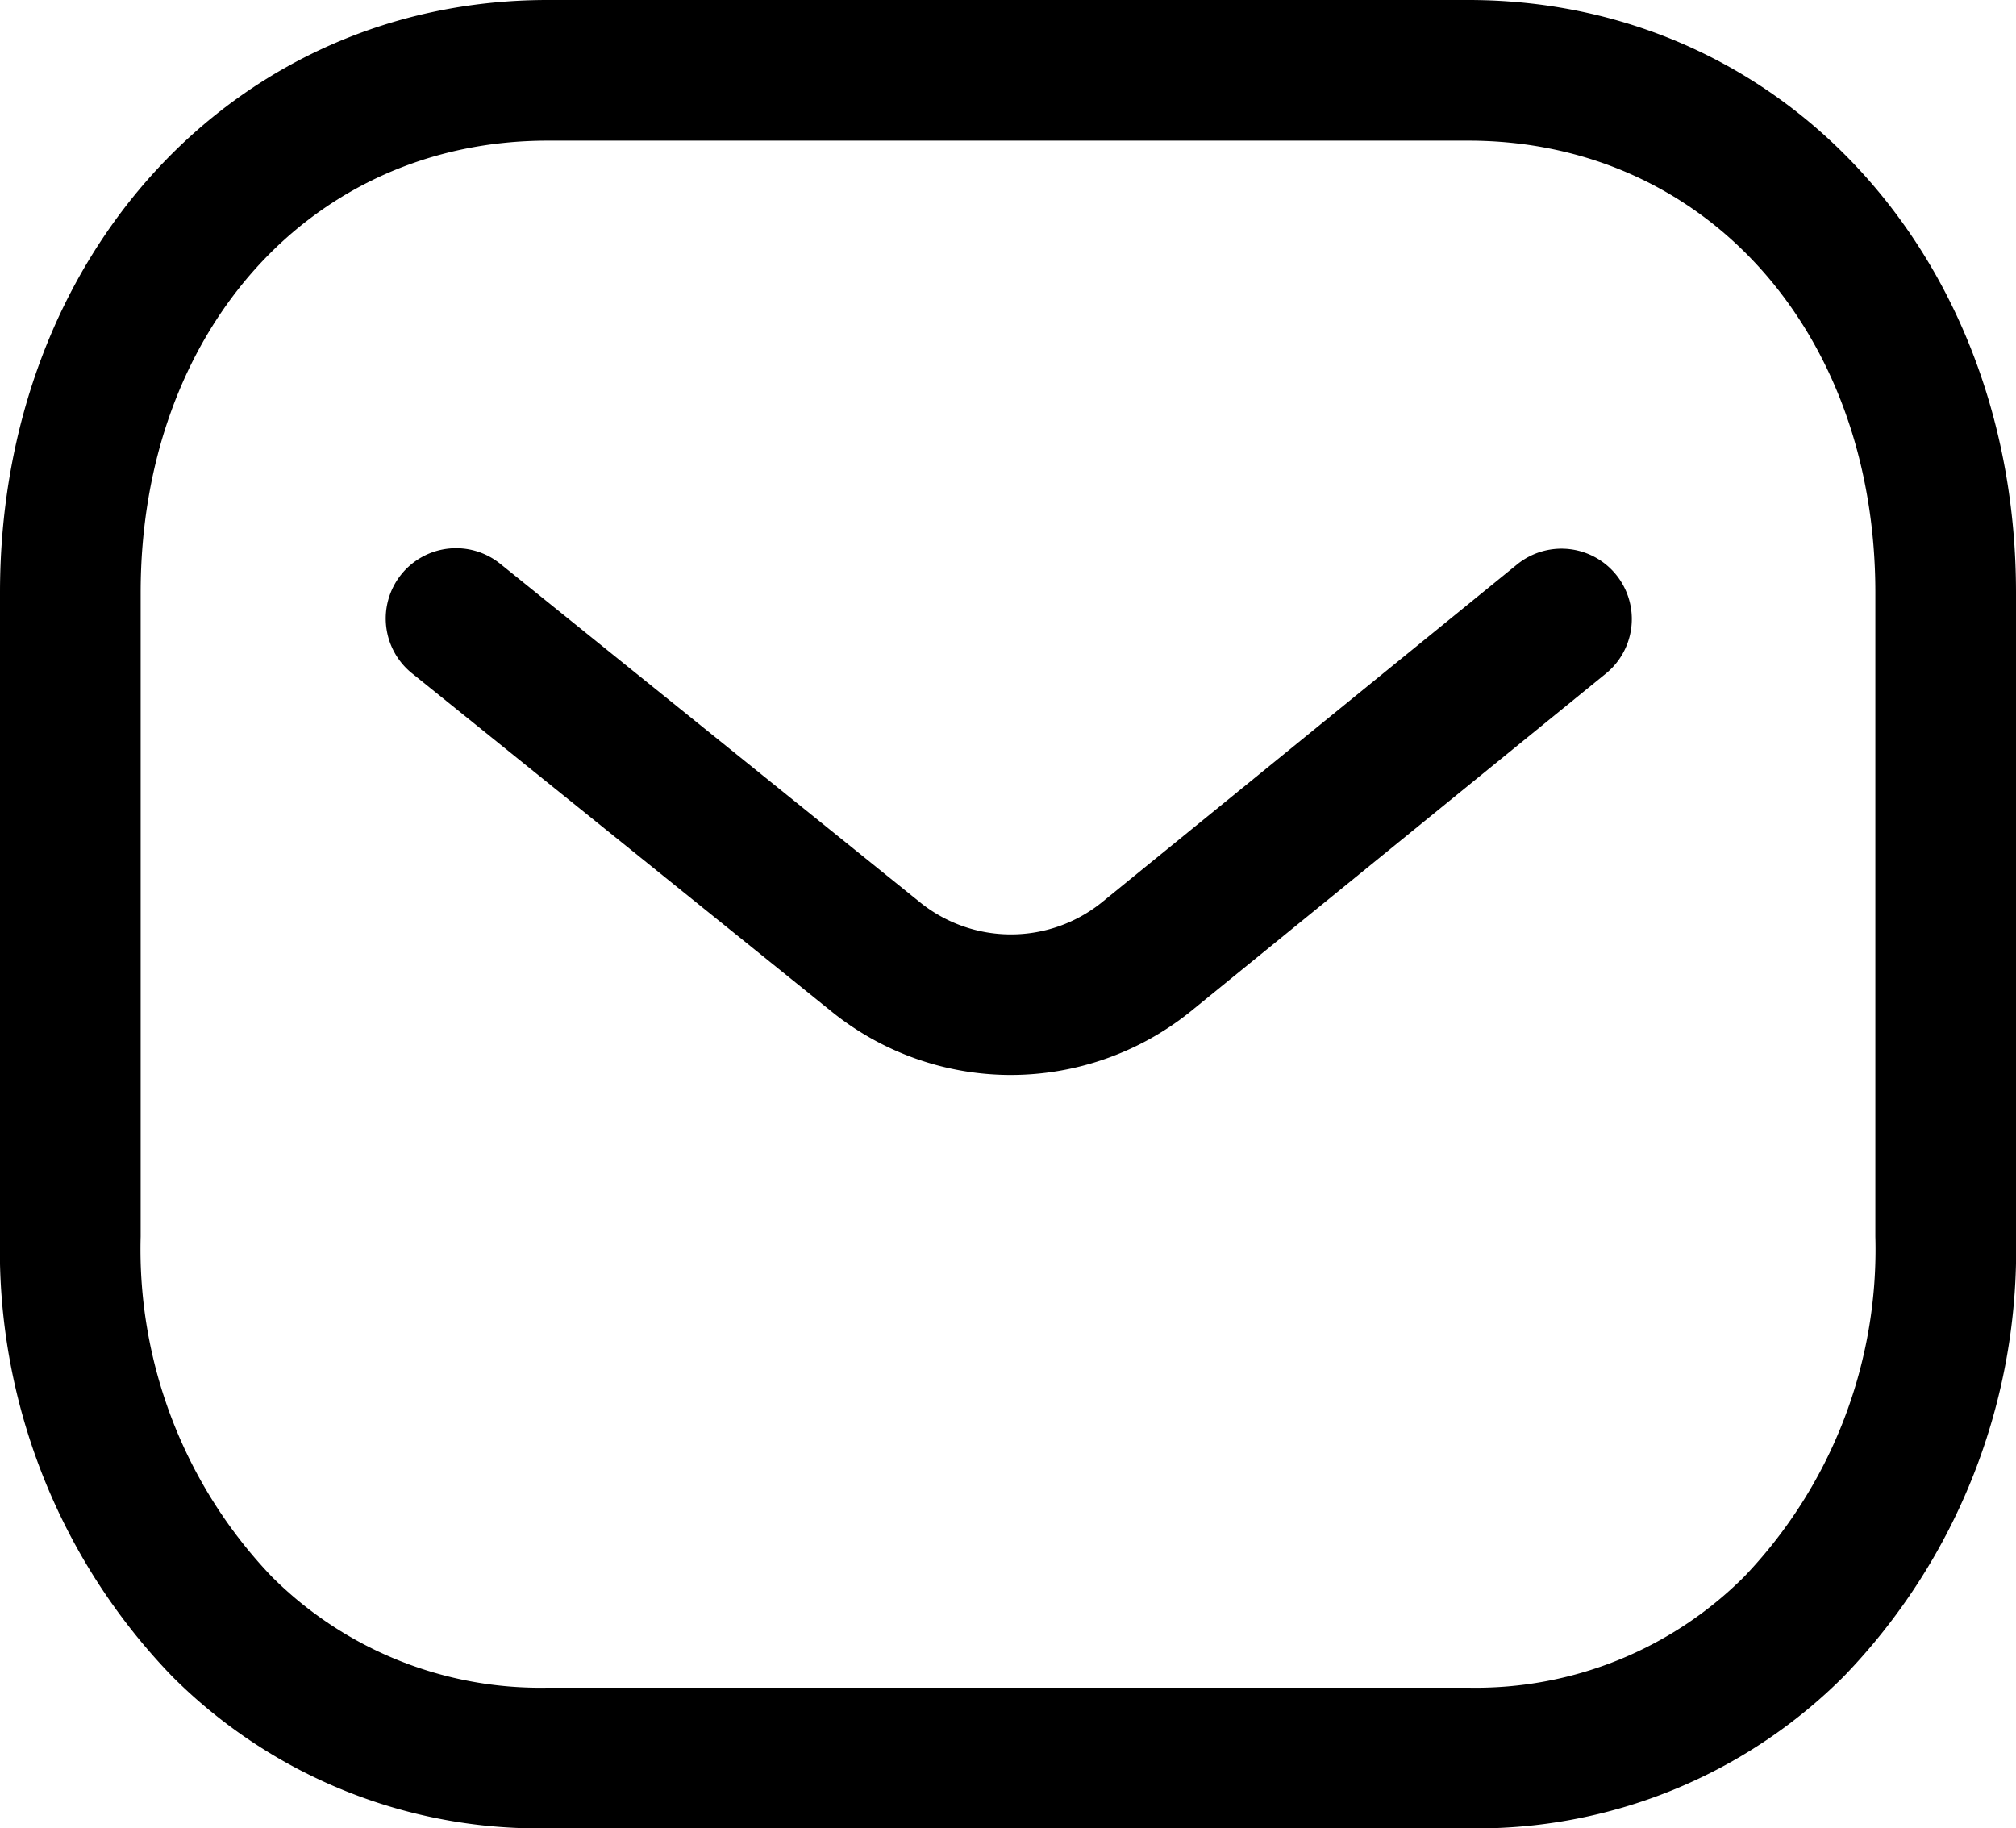 <svg id="Group_801" data-name="Group 801" xmlns="http://www.w3.org/2000/svg" width="21.5" height="19.5" viewBox="0 0 21.5 19.5">
  <path id="Path_283" data-name="Path 283" d="M10.777,11.465A3.042,3.042,0,0,1,8.883,10.8L4.4,7.186a.75.75,0,1,1,.941-1.168L9.82,9.63a1.544,1.544,0,0,0,1.923,0L16.179,6.02a.75.75,0,1,1,.947,1.164L12.682,10.8A3.059,3.059,0,0,1,10.777,11.465Z" fill-rule="evenodd"/>
  <g id="Group_800" data-name="Group 800">
    <path id="Path_284" data-name="Path 284" d="M5.839,18h9.82s.01,0,.016,0A4.049,4.049,0,0,0,18.6,16.817,5.049,5.049,0,0,0,20,13.188V6.32c0-2.793-1.826-4.82-4.341-4.82H5.841C3.326,1.5,1.5,3.527,1.5,6.32v6.868a5.053,5.053,0,0,0,1.4,3.629A4.05,4.05,0,0,0,5.825,18Zm-.017,1.5a5.524,5.524,0,0,1-3.985-1.62A6.541,6.541,0,0,1,0,13.188V6.32C0,2.717,2.511,0,5.841,0h9.818C18.989,0,21.5,2.717,21.5,6.32v6.868a6.541,6.541,0,0,1-1.837,4.692,5.529,5.529,0,0,1-3.988,1.62H5.822Z" fill-rule="evenodd"/>
  </g>
</svg>
